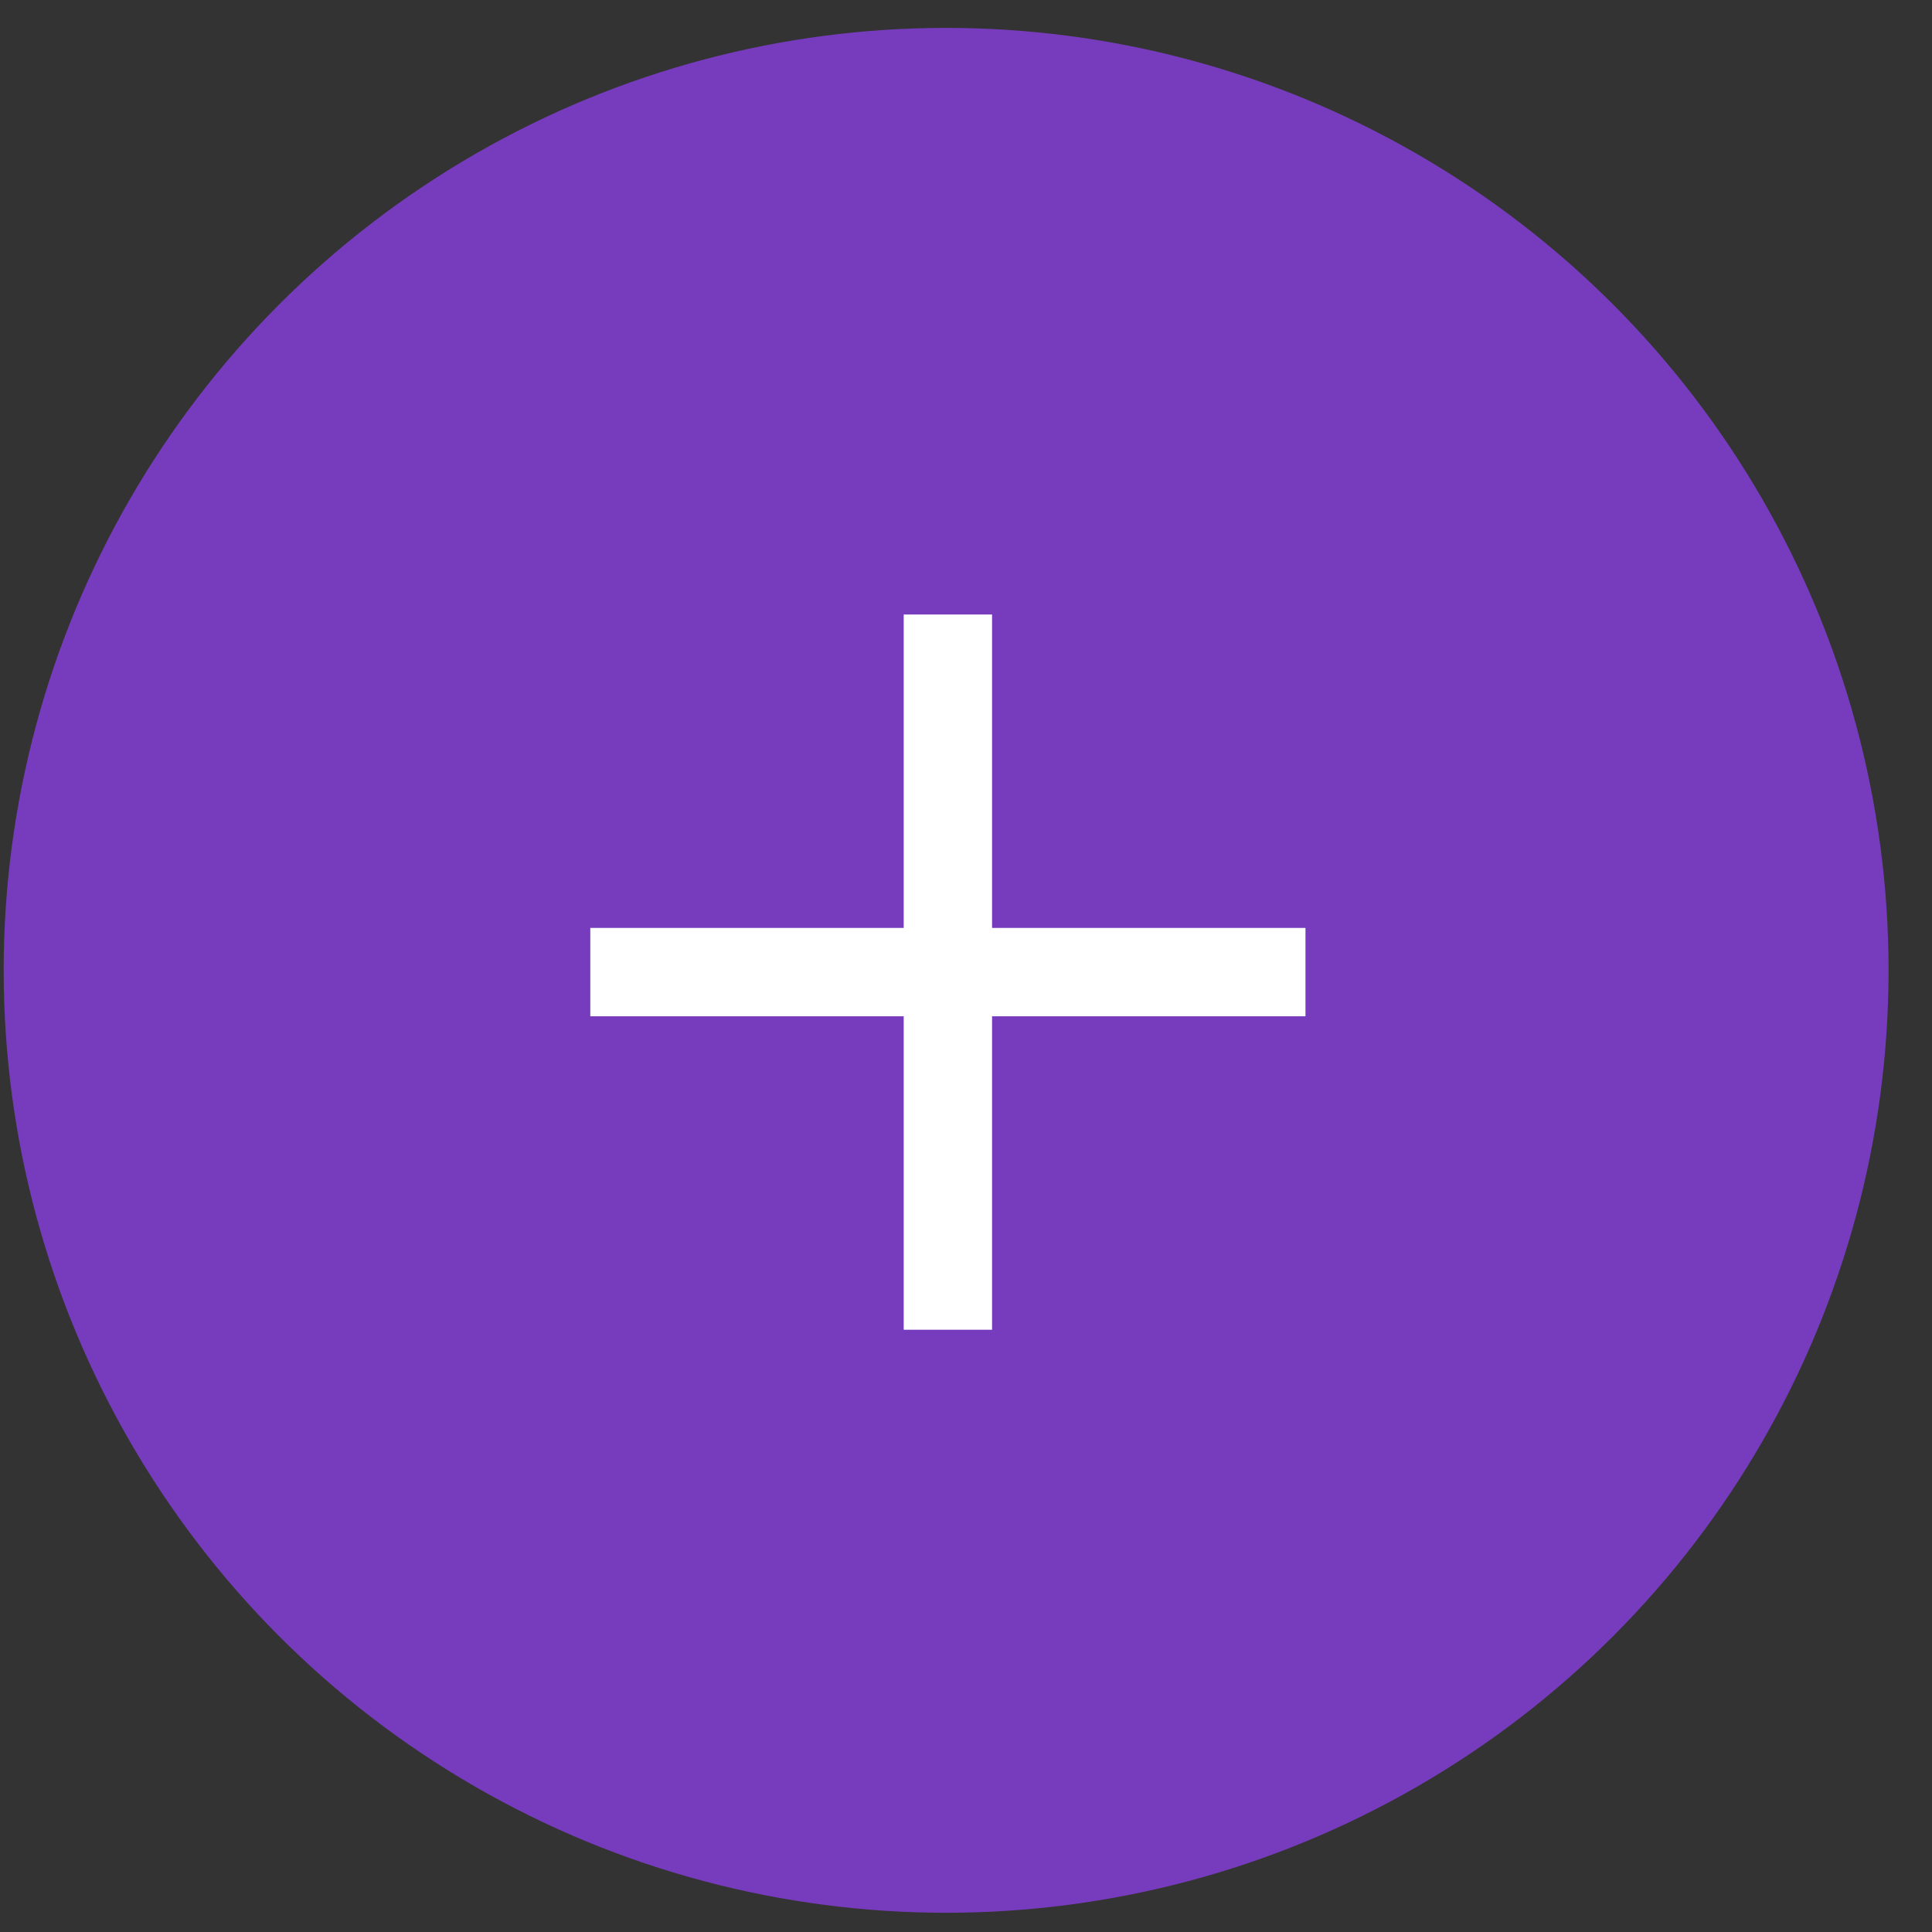 <svg width="41" height="41" viewBox="0 0 41 41" fill="none" xmlns="http://www.w3.org/2000/svg">
<rect x="0" y="0" width="41" height="41" fill="#333333" stroke="none"/>
<circle cx="20.078" cy="20.592" r="20" fill="#773CBD"/>
<path fill-rule="evenodd" clip-rule="evenodd" d="M27.704 21.567L27.704 19.692H21.053L21.053 13.041H19.178L19.178 19.692H12.527L12.527 21.567L19.178 21.567V28.219H21.053V21.567L27.704 21.567Z" fill="white"/>
</svg>
